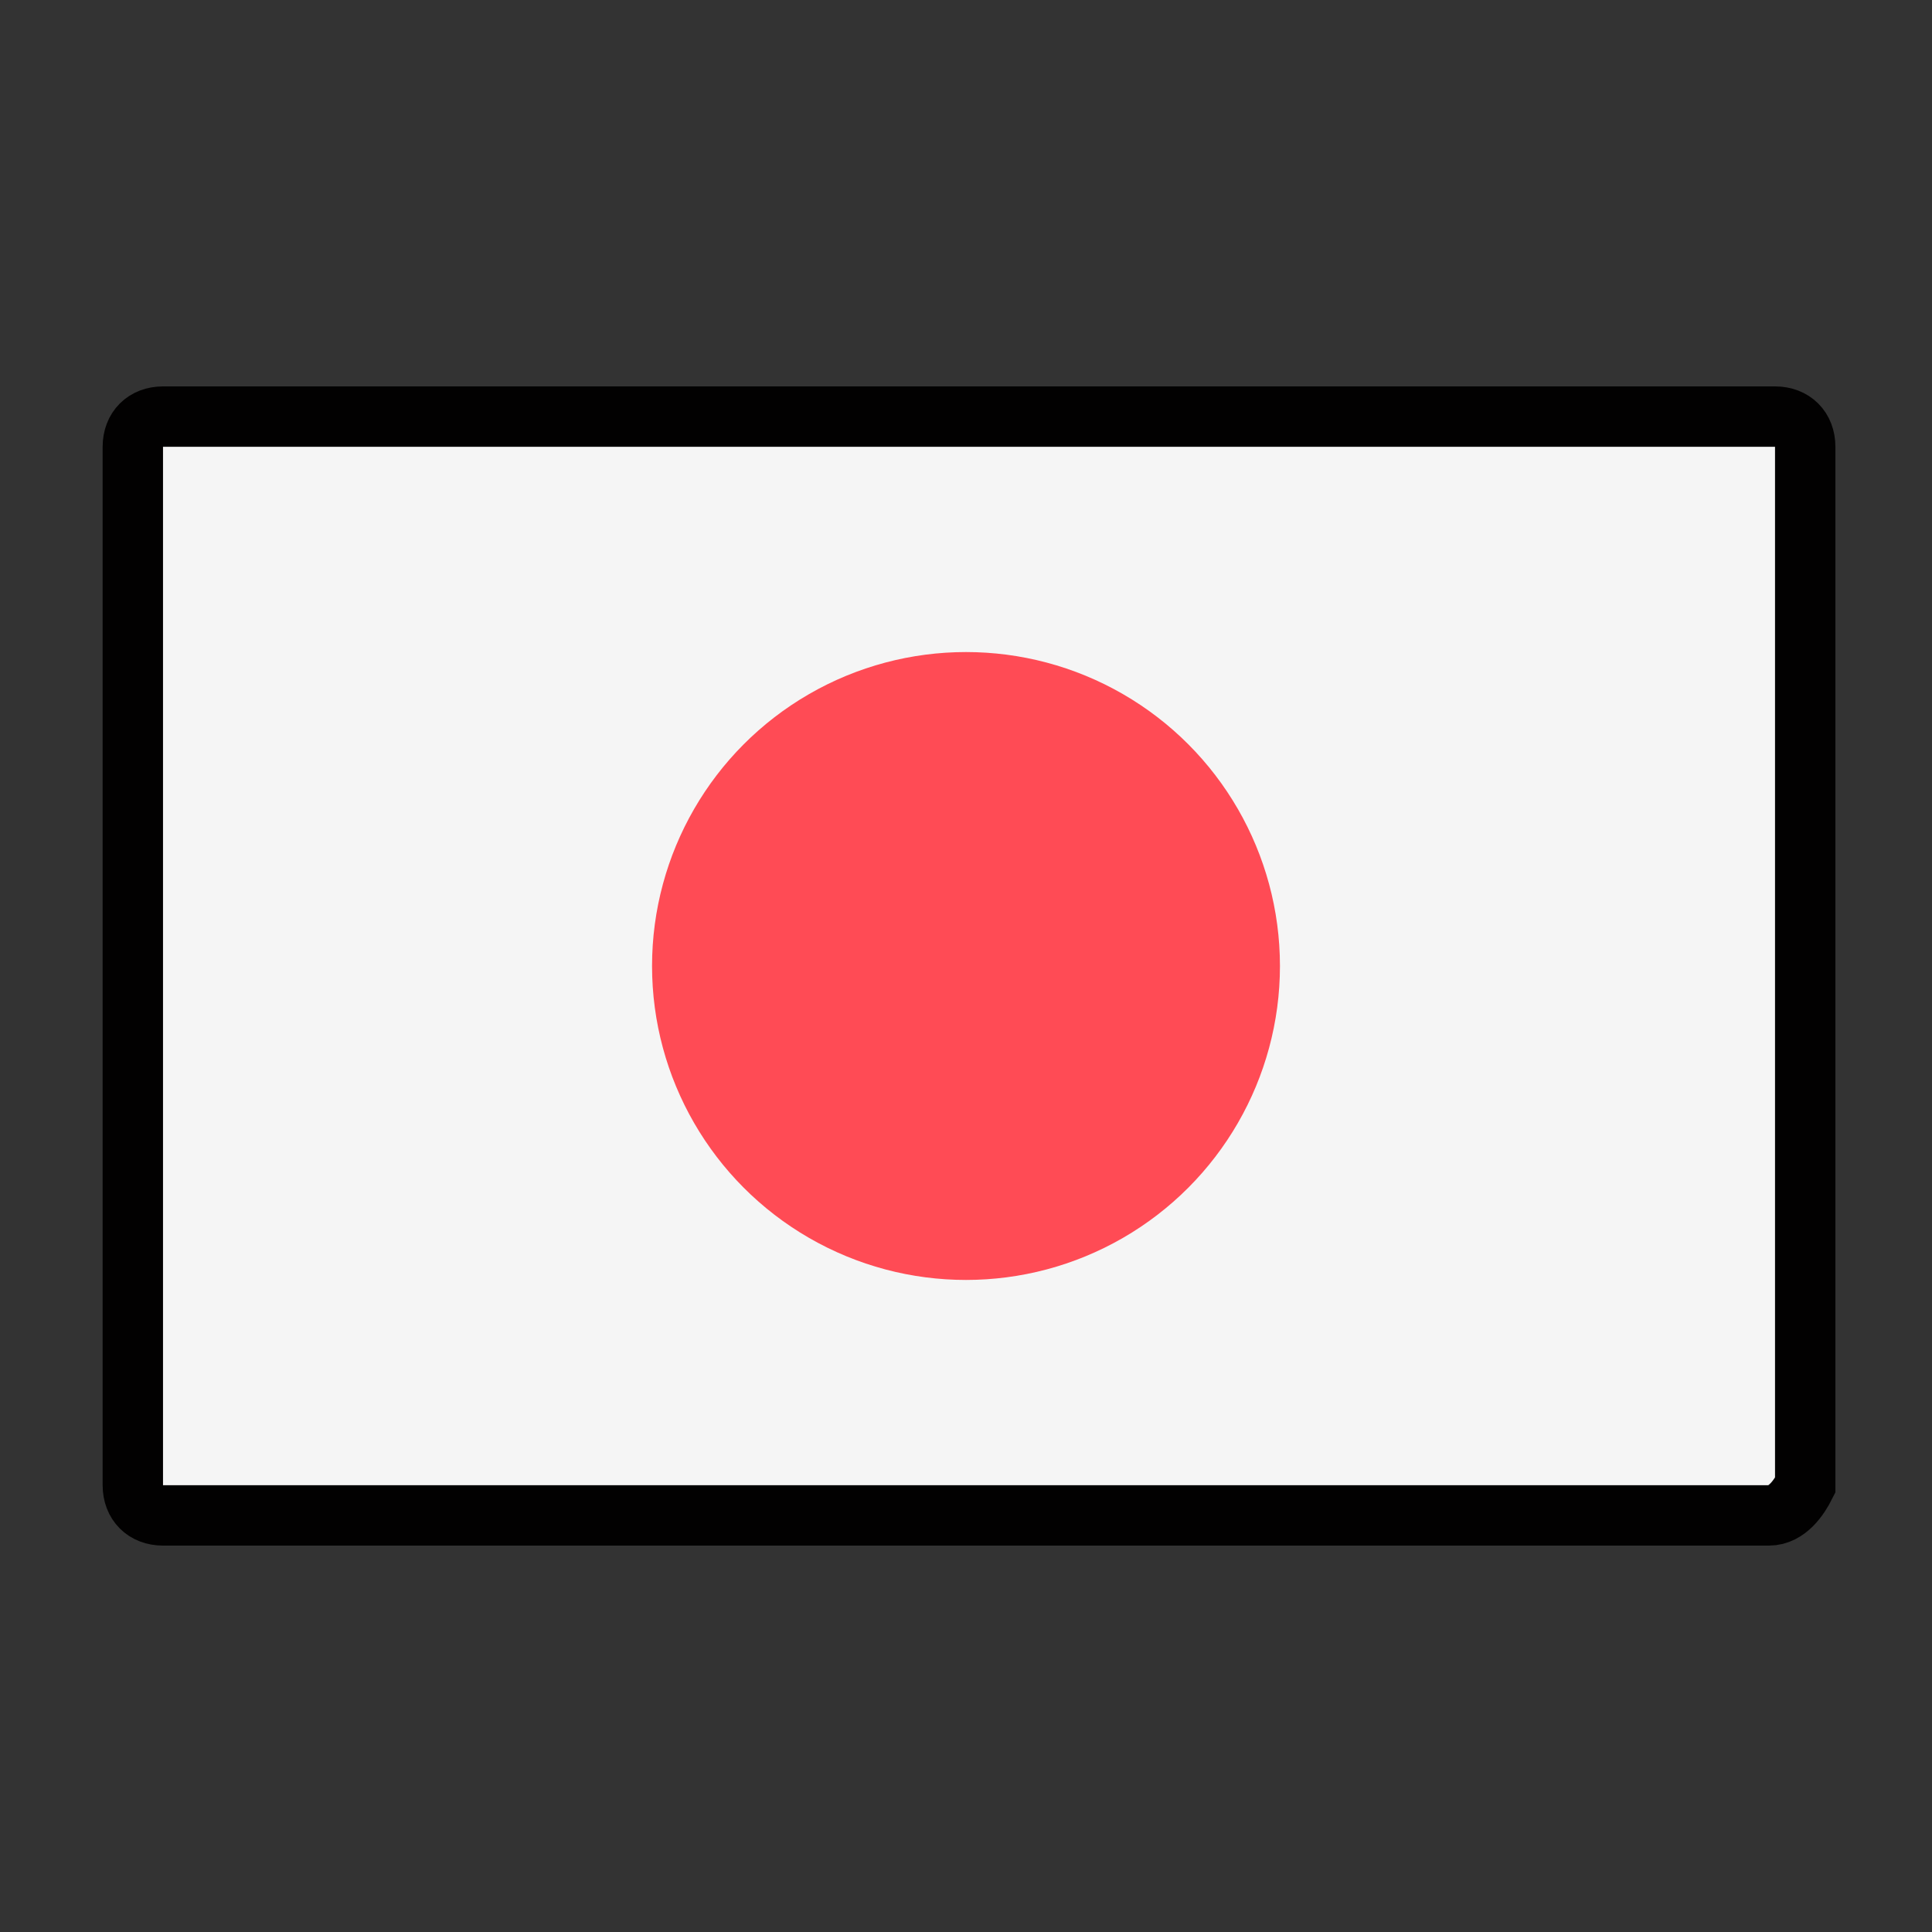 <?xml version="1.0" encoding="utf-8"?>
<!-- Generator: Adobe Illustrator 21.0.0, SVG Export Plug-In . SVG Version: 6.00 Build 0)  -->
<svg version="1.1" id="Layer_1" xmlns="http://www.w3.org/2000/svg" xmlns:xlink="http://www.w3.org/1999/xlink" x="0px" y="0px"
	 viewBox="0 0 32 32" style="enable-background:new 0 0 32 32;" xml:space="preserve">
<rect x="0" y="0" width="32" height="32" fill="#333333" stroke="none"/>
<style type="text/css">
	.st0{fill:#F5F5F5;stroke:#020101;stroke-miterlimit:10;}
	.st1{fill:#FF4B55;}
</style>
<path class="st0" d="M29.3,25.1H2.7c-0.3,0-0.5-0.2-0.5-0.5V7.4c0-0.3,0.2-0.5,0.5-0.5h26.7c0.3,0,0.5,0.2,0.5,0.5v17.2
	C29.8,24.8,29.6,25.1,29.3,25.1z"/>
<circle class="st1" cx="16" cy="16" r="5.2"/>
</svg>
